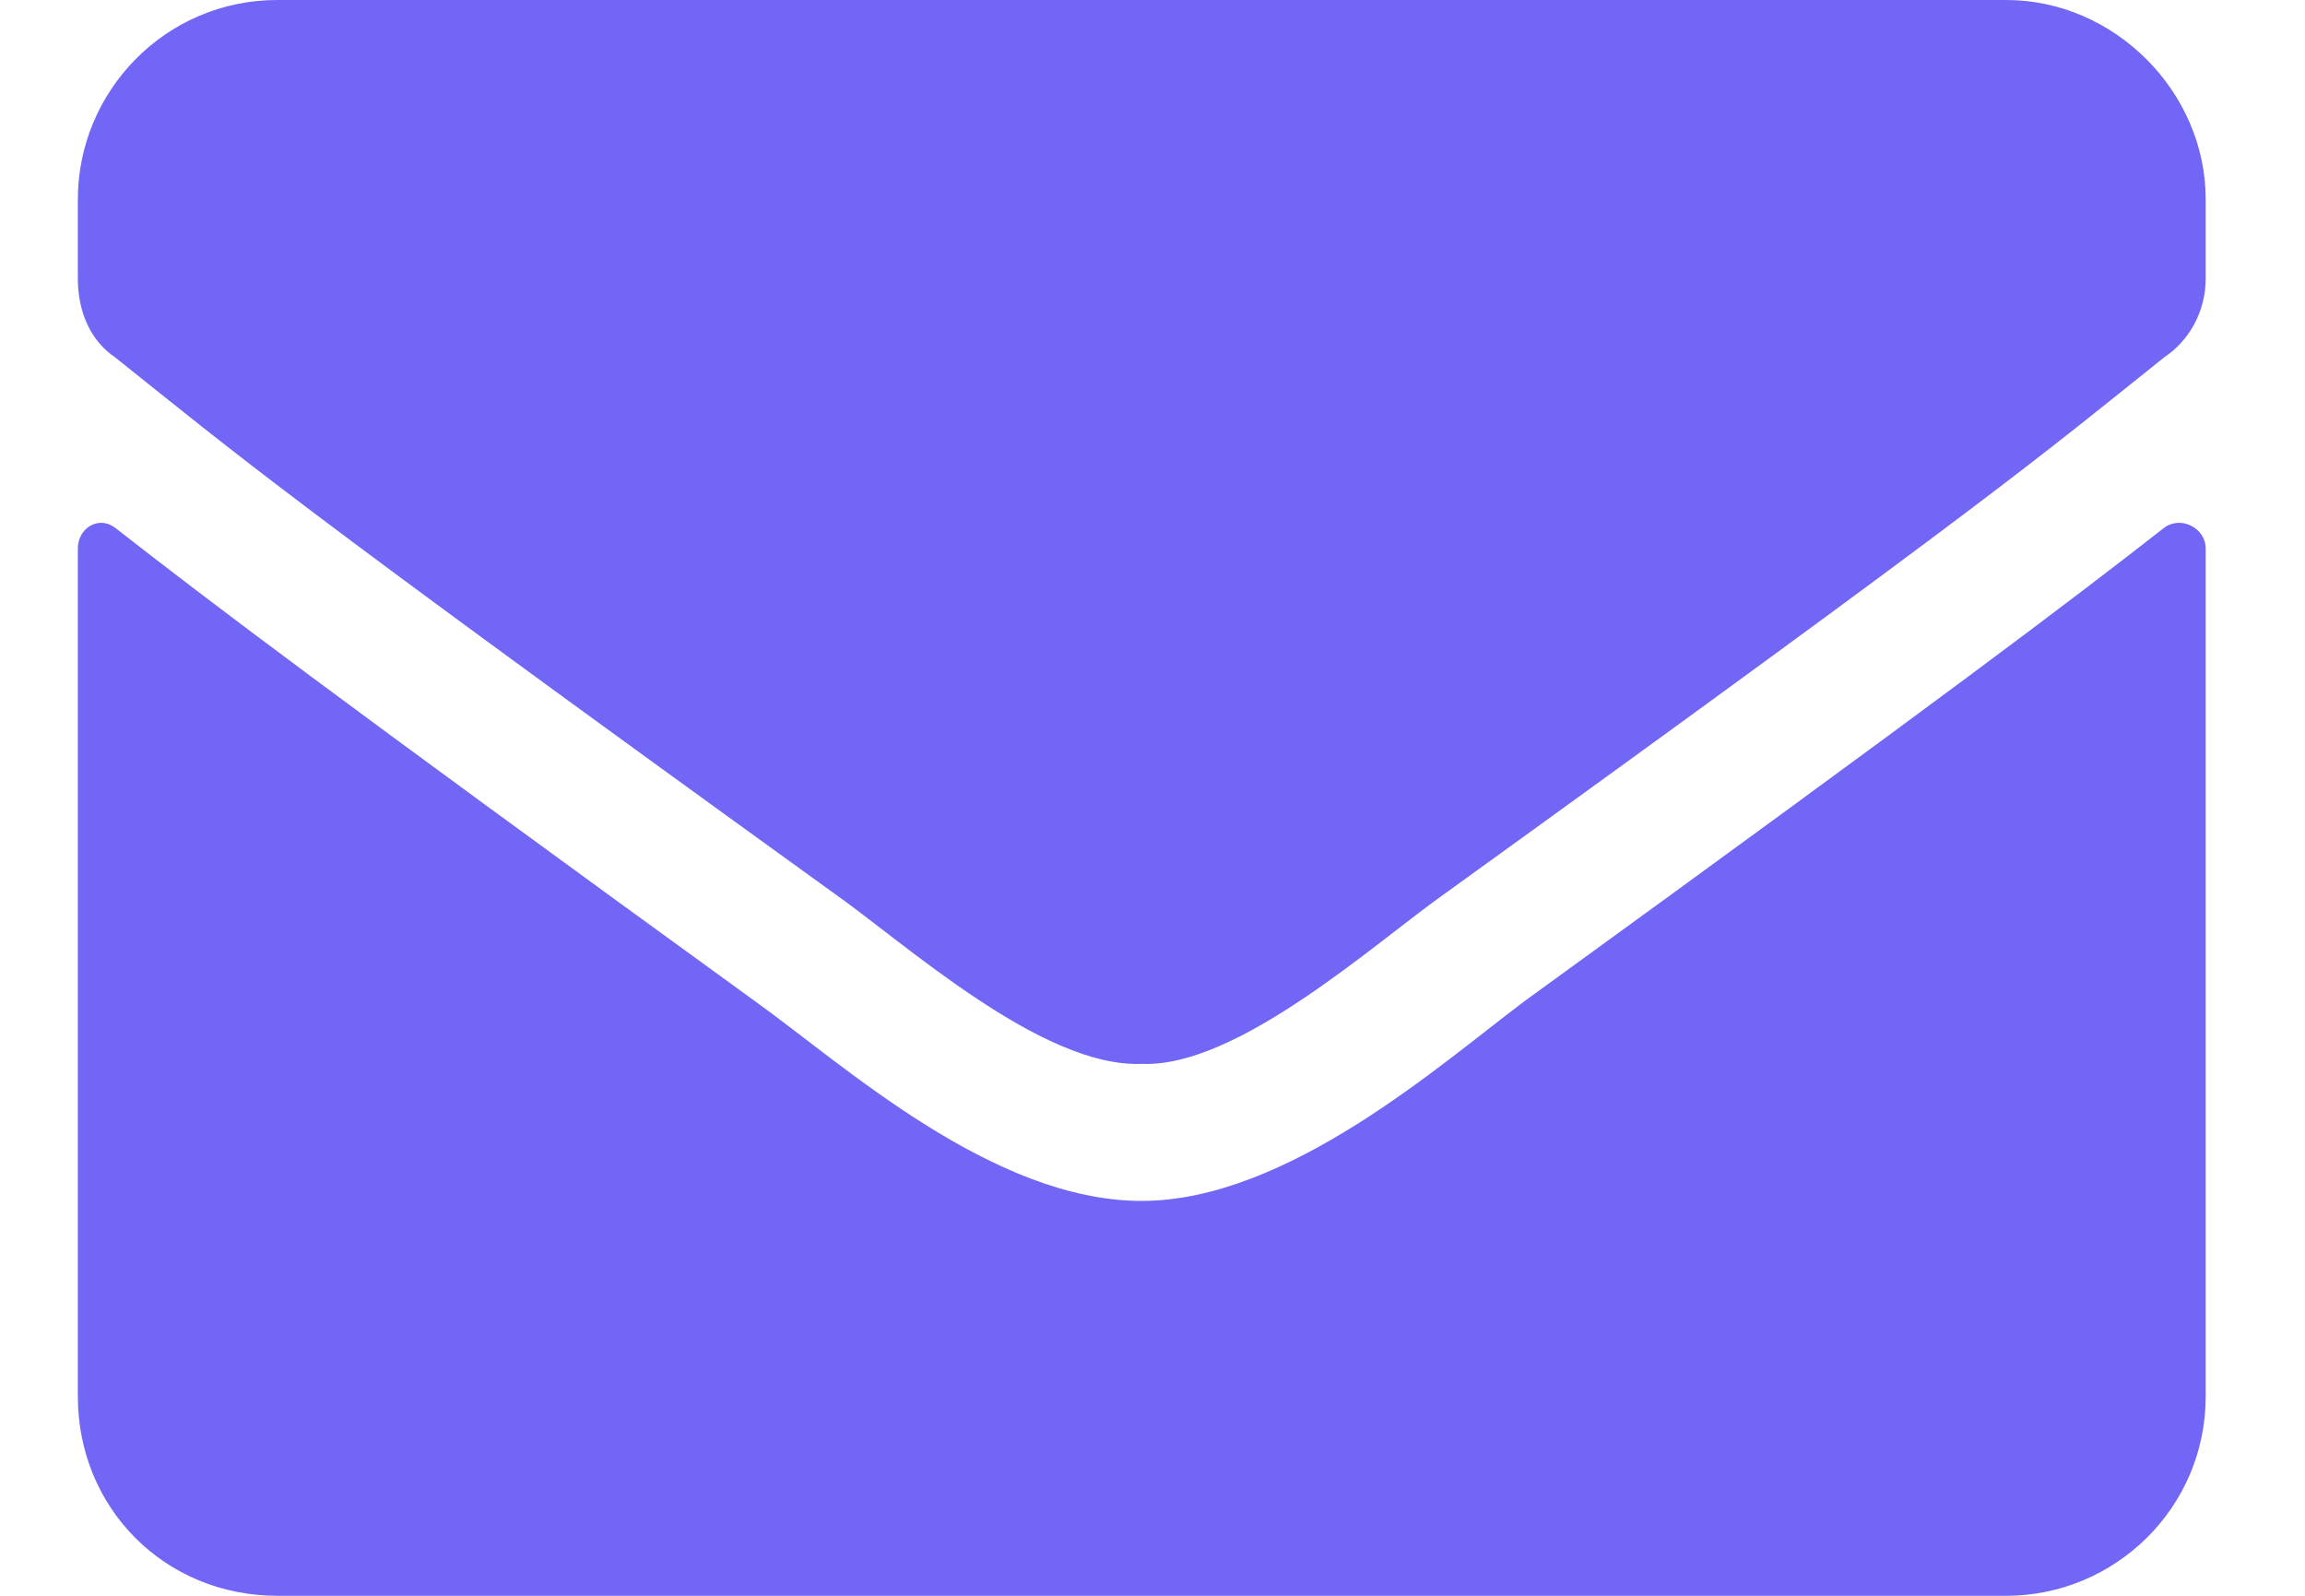 <svg width="13" height="9" viewBox="0 0 13 9" fill="none" xmlns="http://www.w3.org/2000/svg">
<path d="M12.205 2.977C12.299 2.906 12.44 2.977 12.44 3.094V7.875C12.44 8.508 11.924 9 11.315 9H1.564C0.932 9 0.439 8.508 0.439 7.875V3.094C0.439 2.977 0.557 2.906 0.65 2.977C1.189 3.398 1.869 3.914 4.26 5.648C4.752 6 5.596 6.773 6.439 6.773C7.26 6.773 8.127 6 8.596 5.648C10.986 3.914 11.666 3.398 12.205 2.977ZM6.439 6C5.877 6.023 5.104 5.32 4.705 5.039C1.588 2.789 1.354 2.578 0.65 2.016C0.51 1.922 0.439 1.758 0.439 1.57V1.125C0.439 0.516 0.932 0 1.564 0H11.315C11.924 0 12.44 0.516 12.44 1.125V1.57C12.44 1.758 12.346 1.922 12.205 2.016C11.502 2.578 11.268 2.789 8.15 5.039C7.752 5.32 6.979 6.023 6.439 6Z" fill="#7166F5"/>
</svg>
